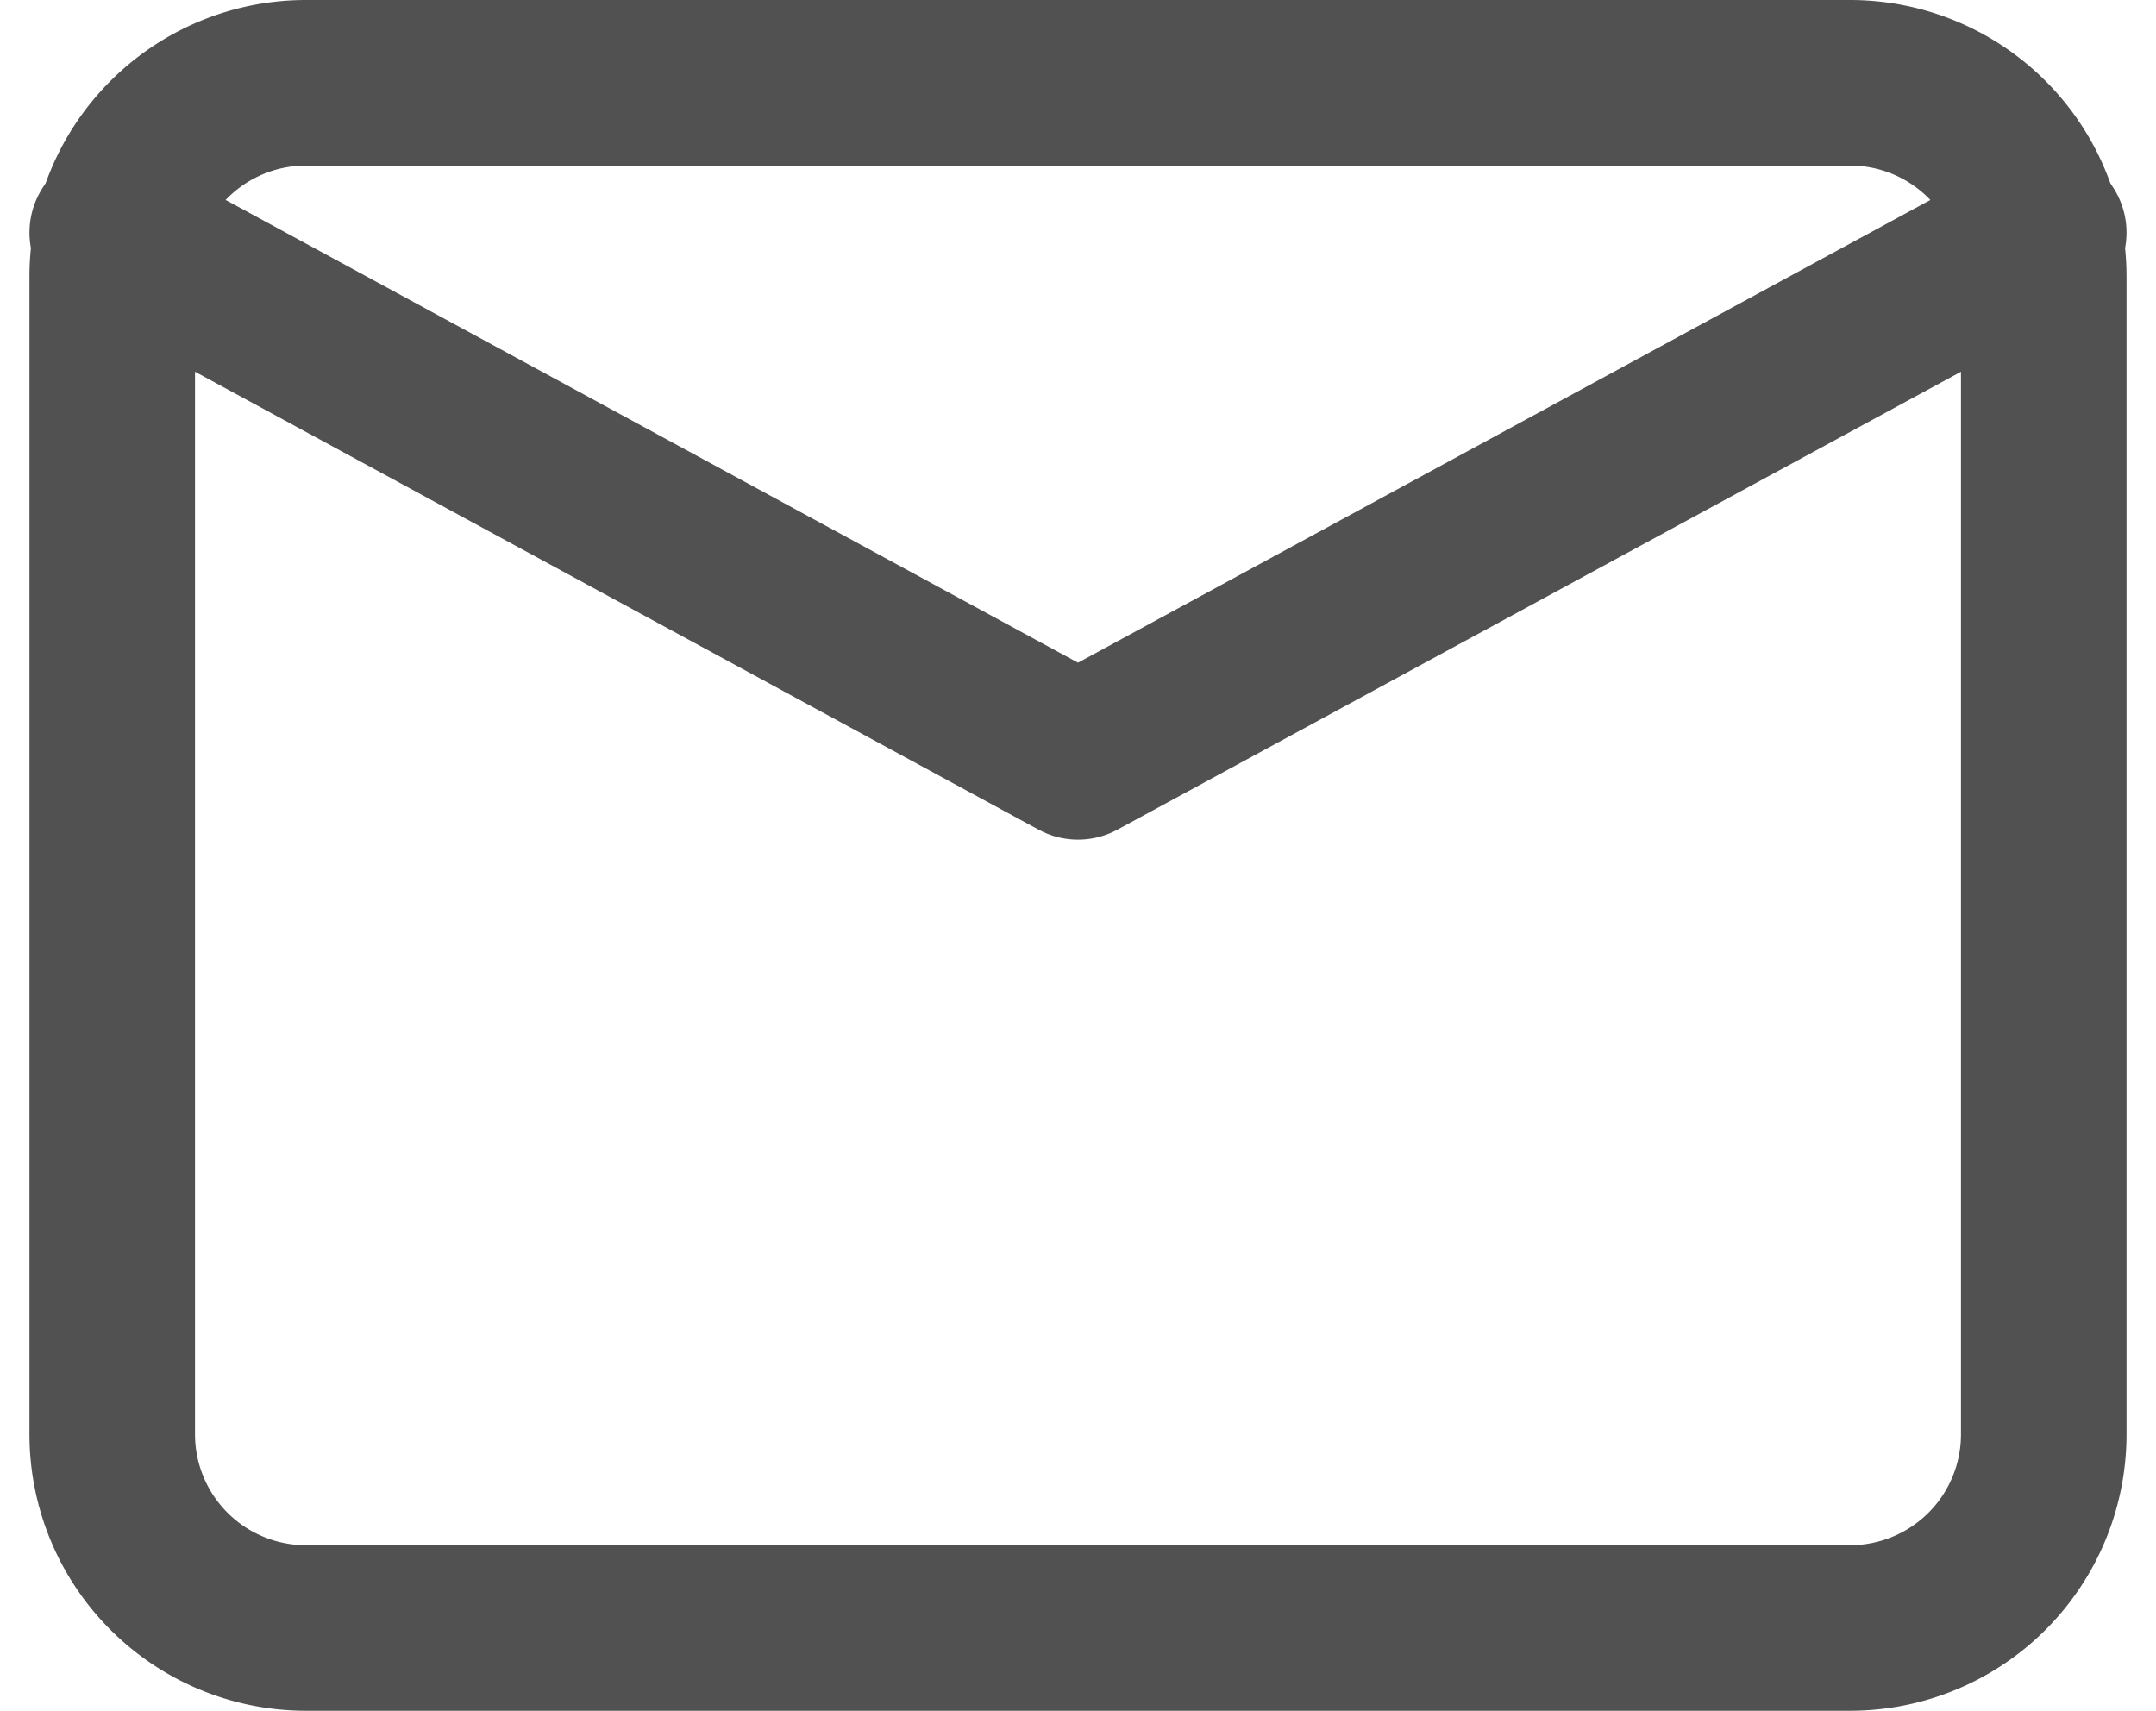 <svg xmlns="http://www.w3.org/2000/svg" width="39.068" height="31" viewBox="0 0 39.068 31">
  <g id="Icon_feather-mail" data-name="Icon feather-mail" transform="translate(-0.966 -4.5)">
    <path id="Path_8" data-name="Path 8" d="M6.5,6h28A3.51,3.51,0,0,1,38,9.5v21A3.51,3.51,0,0,1,34.5,34H6.5A3.51,3.51,0,0,1,3,30.5V9.5A3.51,3.51,0,0,1,6.5,6Z" transform="translate(0 0)" fill="none" stroke="#525151" stroke-linecap="round" stroke-linejoin="round" stroke-width="3"/>
    <path id="Path_9" data-name="Path 9" d="M38,9,20.5,18.5,3,9" transform="translate(0 -0.285)" fill="none" stroke="#525151" stroke-linecap="round" stroke-linejoin="round" stroke-width="3"/>
  </g>
</svg>
